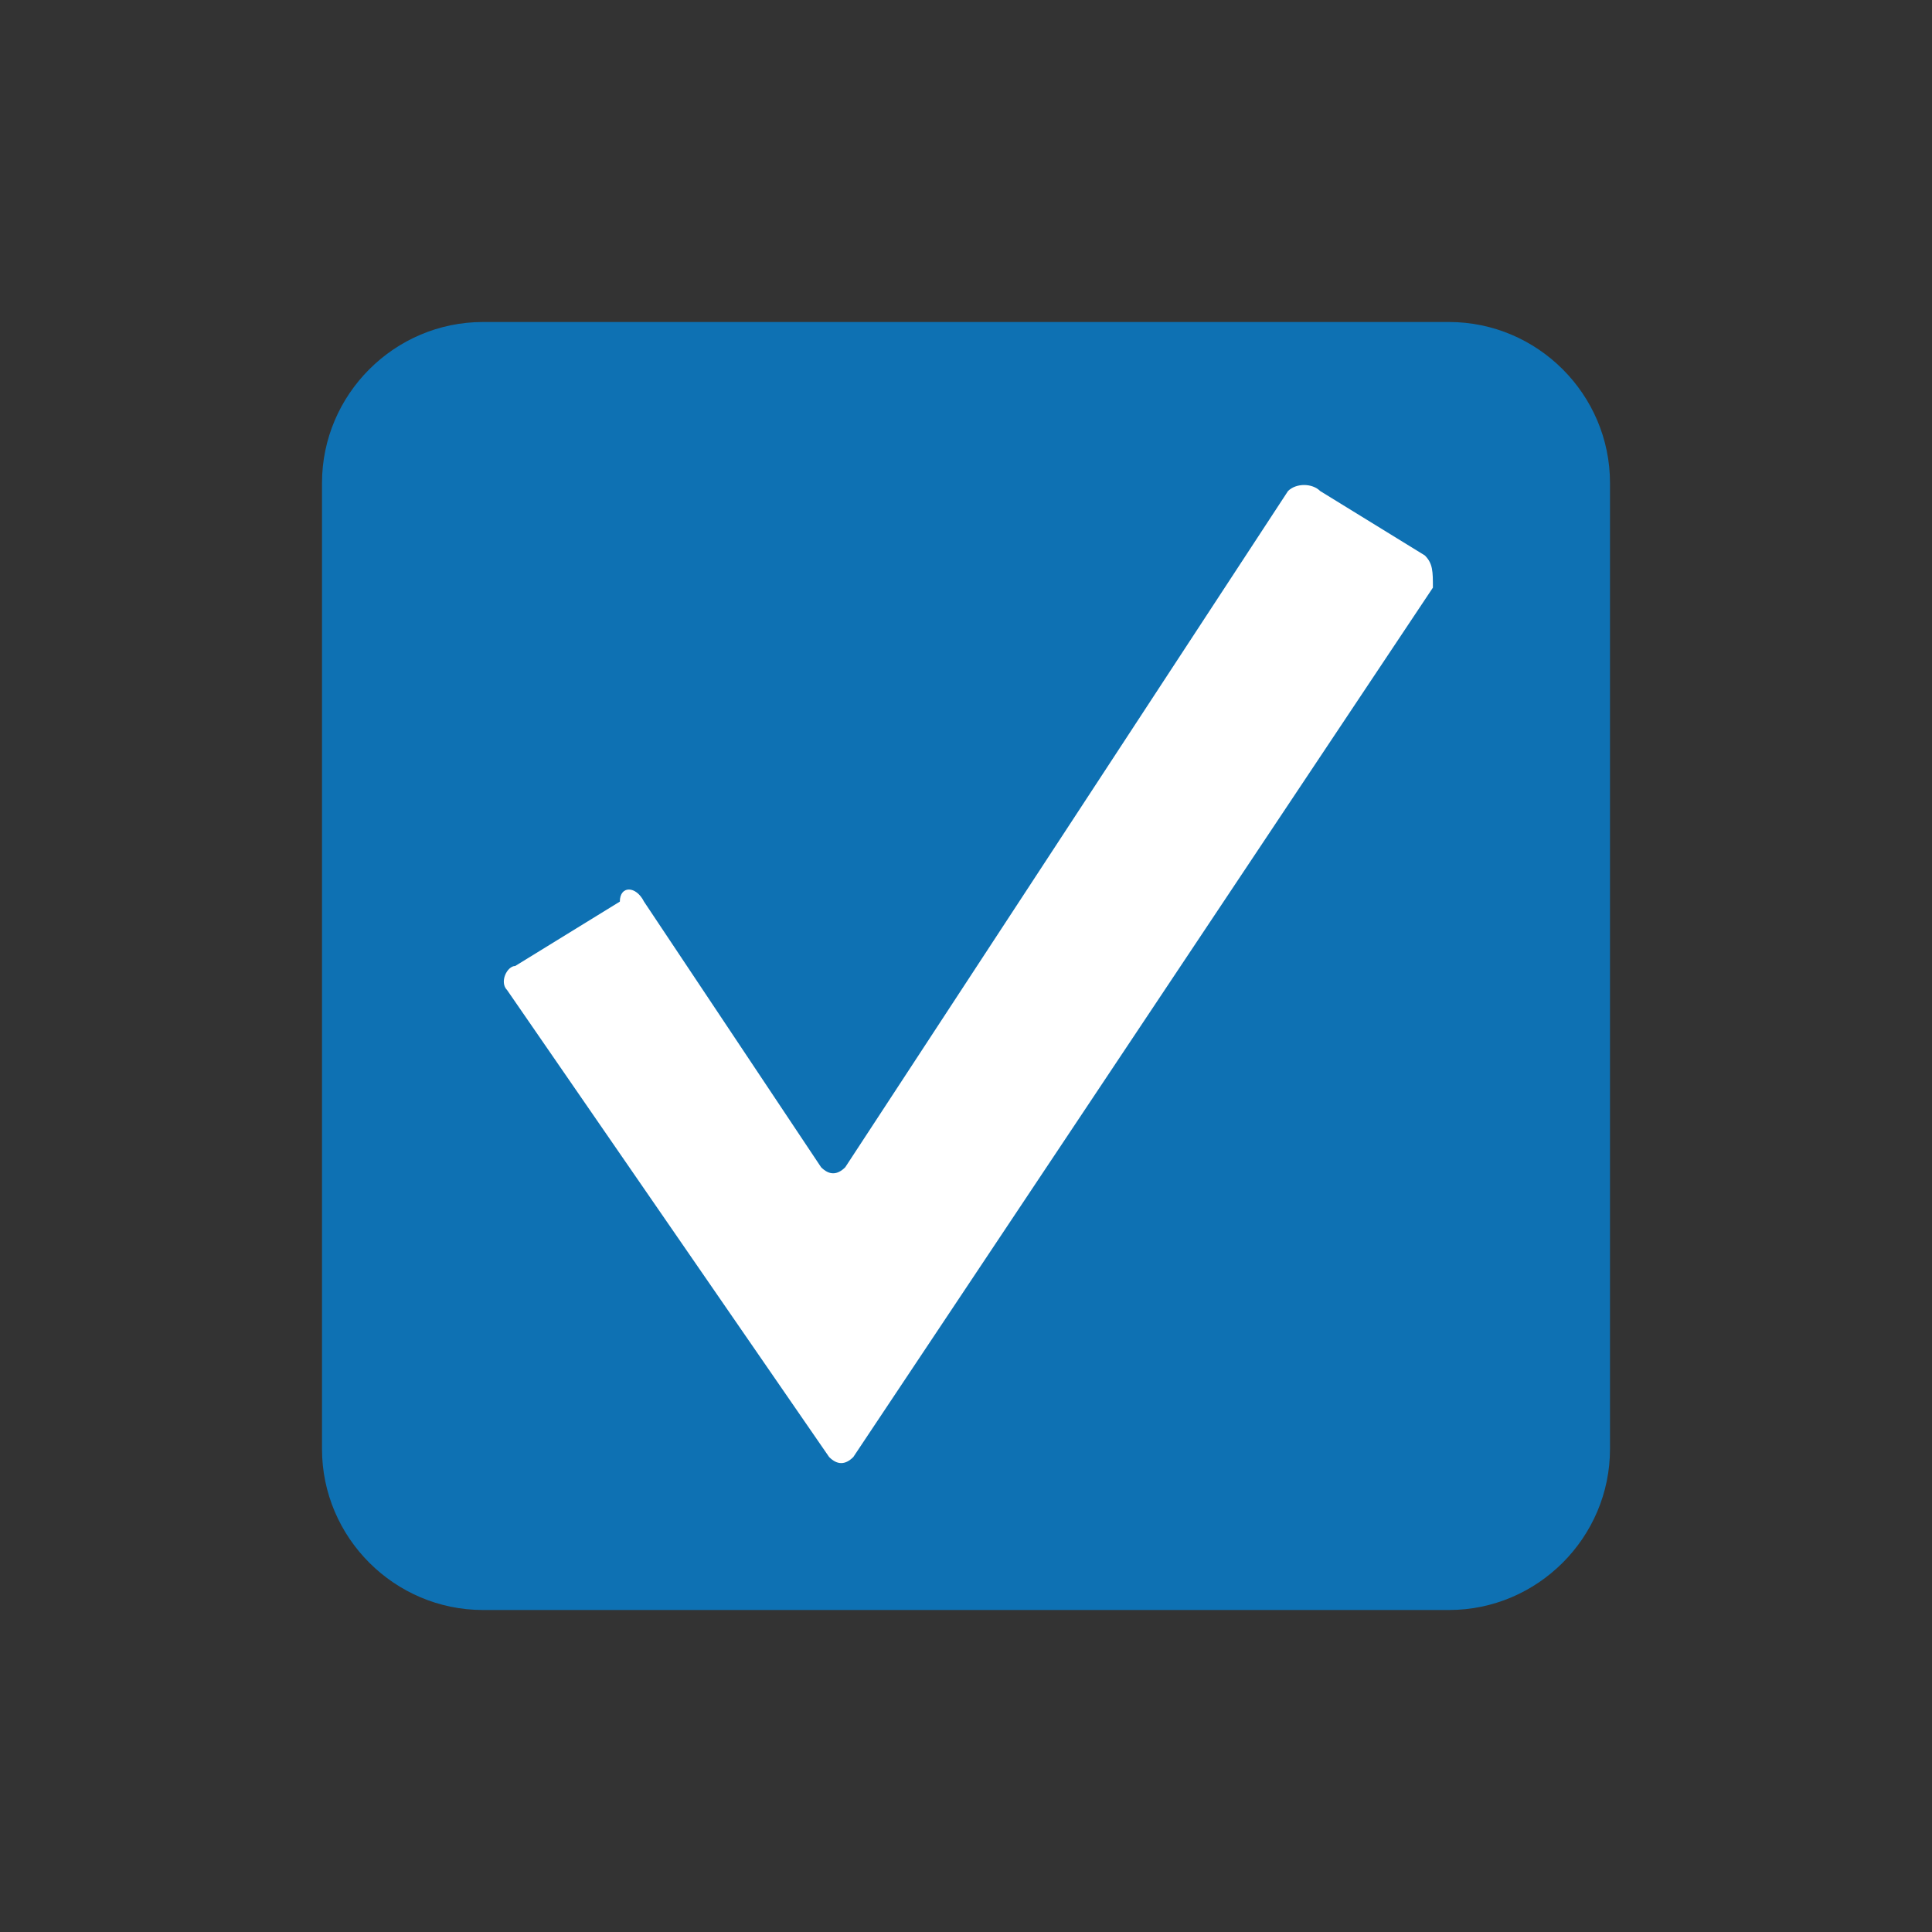 <svg height="24" width="24" viewBox="0 0 24 24" xmlns="http://www.w3.org/2000/svg">
    <rect x="0" y="0" width="24" height="24" fill="#333333" stroke="none"/>
    <path fill="#0E71B3" d="M6,4h12c1.1,0,2,0.9,2,2v12c0,1.1-0.9,2-2,2H6c-1.1,0-2-0.9-2-2V6C4,4.9,4.9,4,6,4z"/>
    <path fill="#FFFFFF" d="M6.3,12.3c-0.1-0.1,0-0.3,0.1-0.3l1.3-0.8C7.7,11,7.9,11,8,11.2l2.2,3.3c0.1,0.1,0.2,0.1,0.3,0L16,6.1C16.1,6,16.3,6,16.4,6.1l1.3,0.8c0.1,0.1,0.1,0.2,0.1,0.4l-7.2,10.8c-0.1,0.1-0.2,0.1-0.3,0L6.3,12.3z"/>
</svg>
